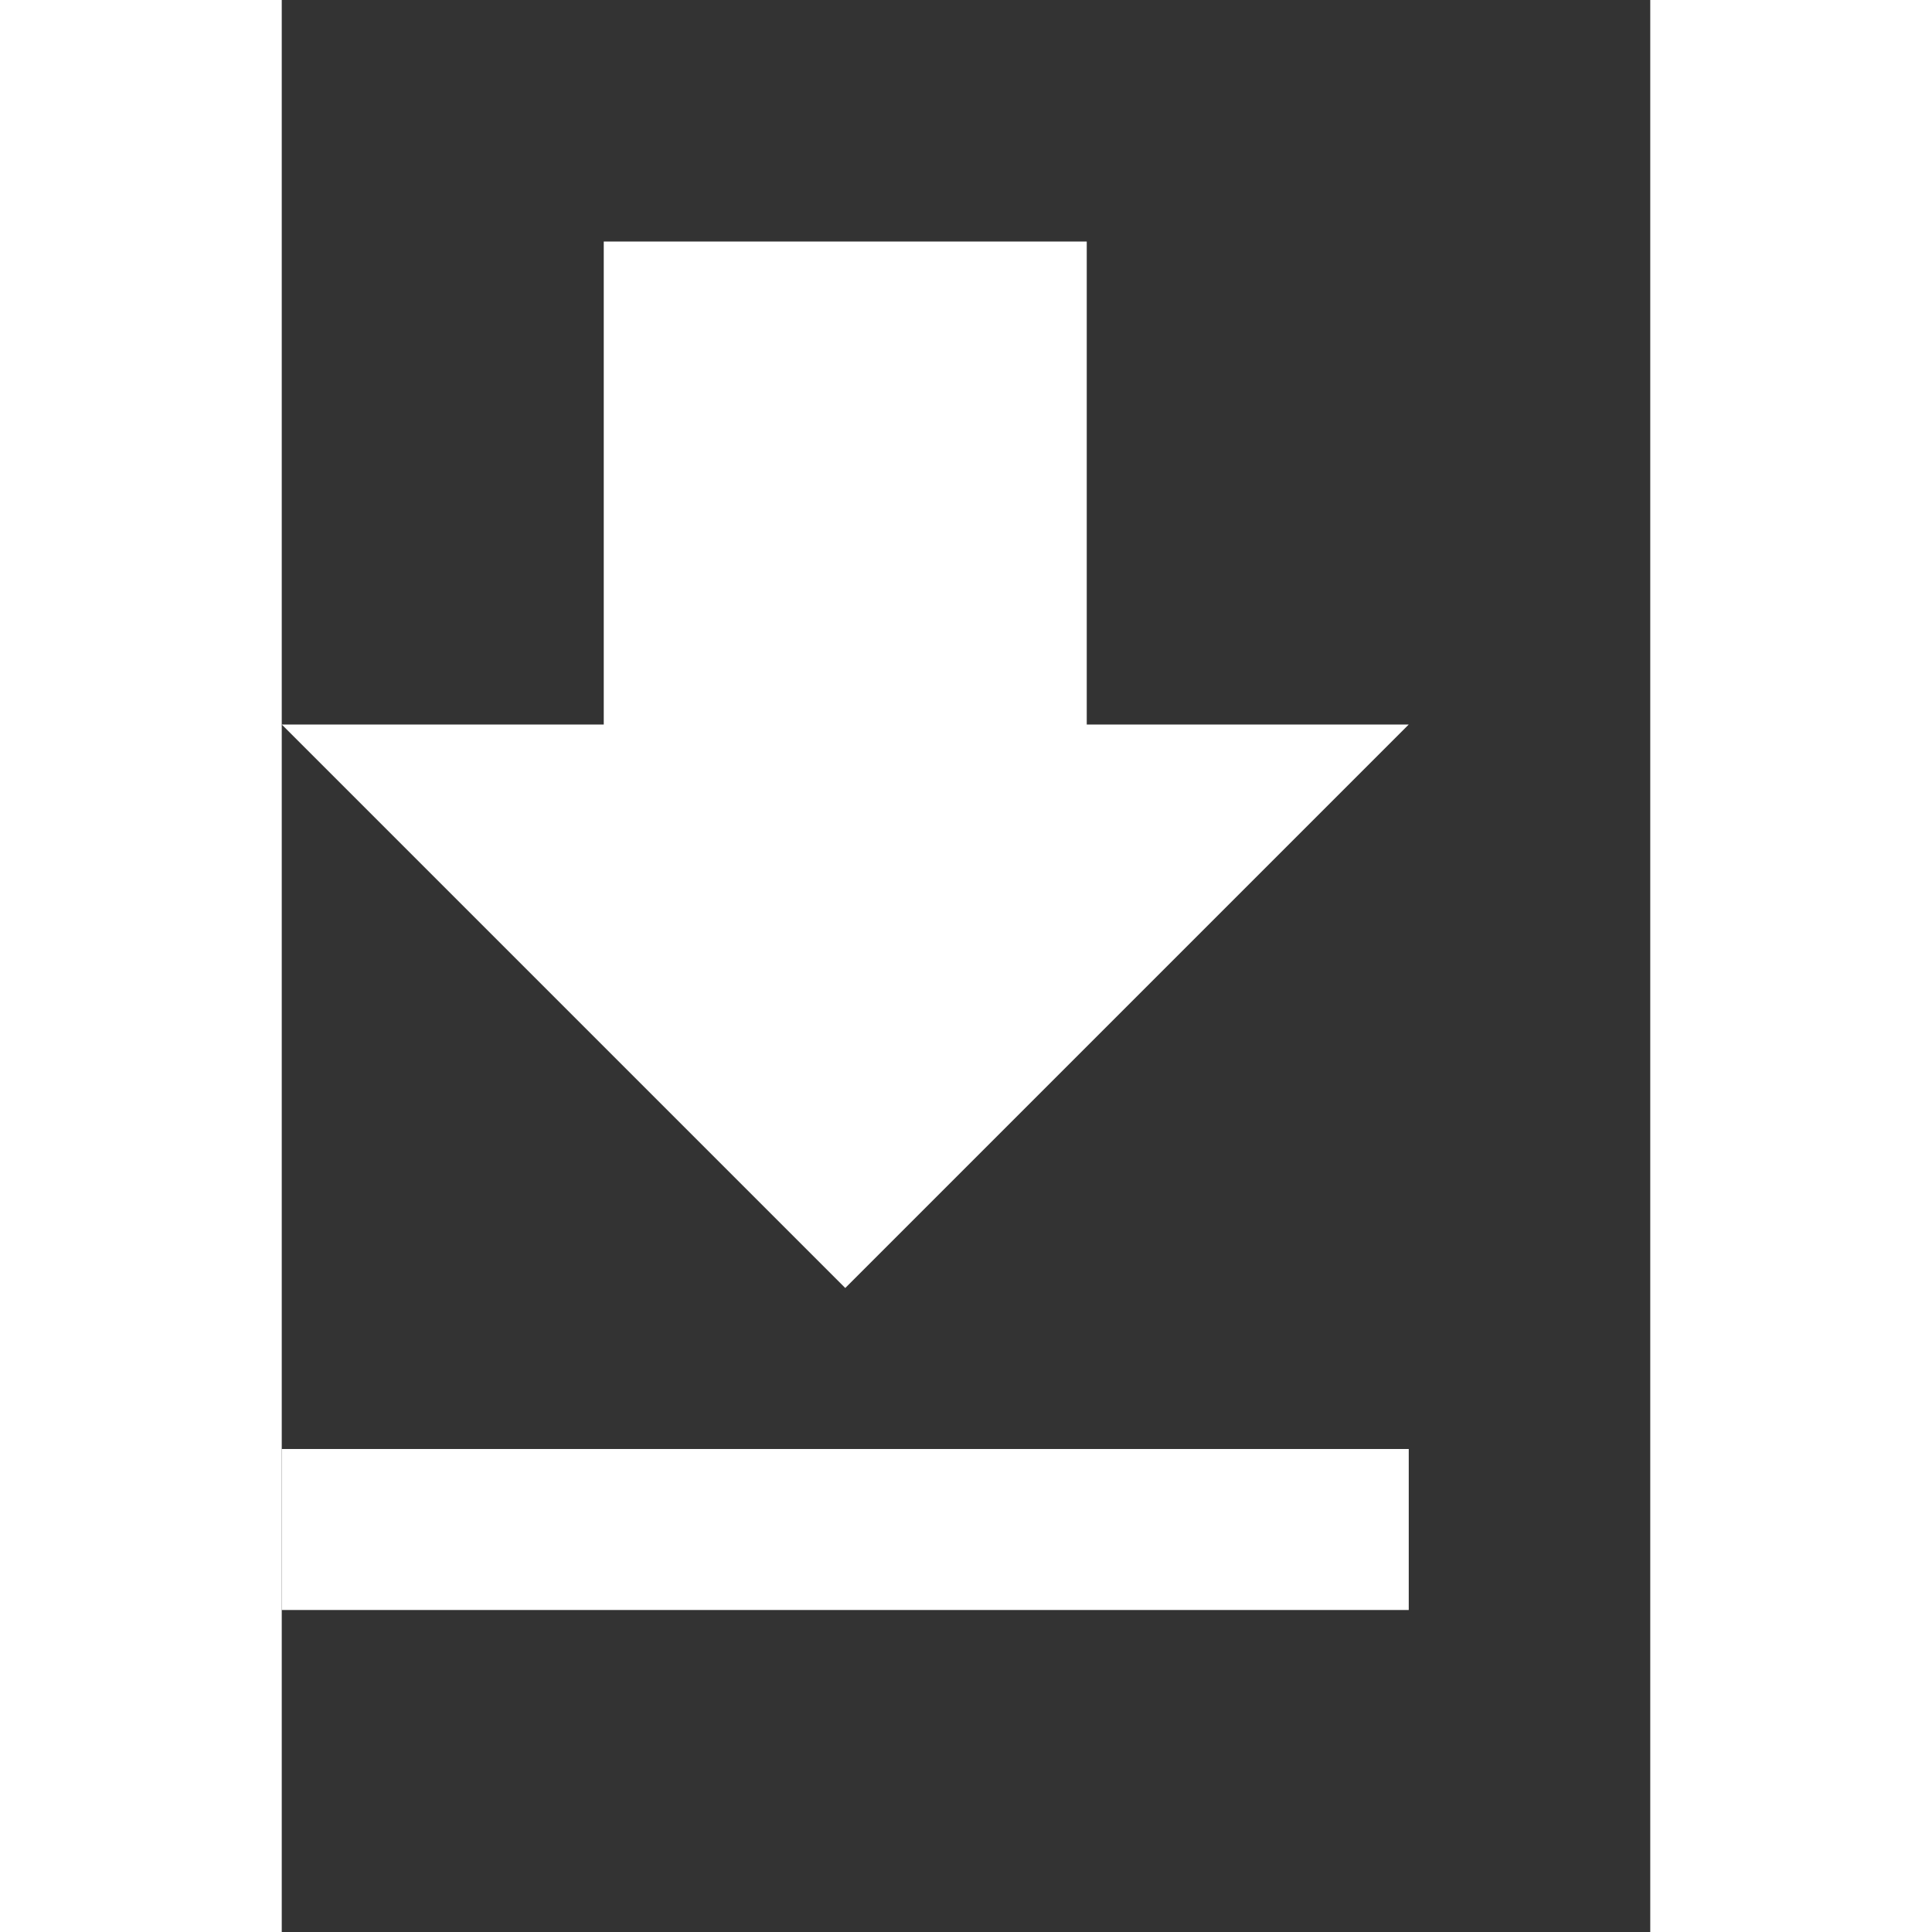 <svg xmlns="http://www.w3.org/2000/svg" height="24" viewBox="5 0 17 24" width="24"><rect x="5" y="0" width="17" height="24" fill="#333333" stroke="none"/><path d="M0 0h24v24H0z" fill="none"/><path fill="#fff" d="M19 9h-4V3H9v6H5l7 7 7-7zM5 18v2h14v-2H5z"/></svg>
